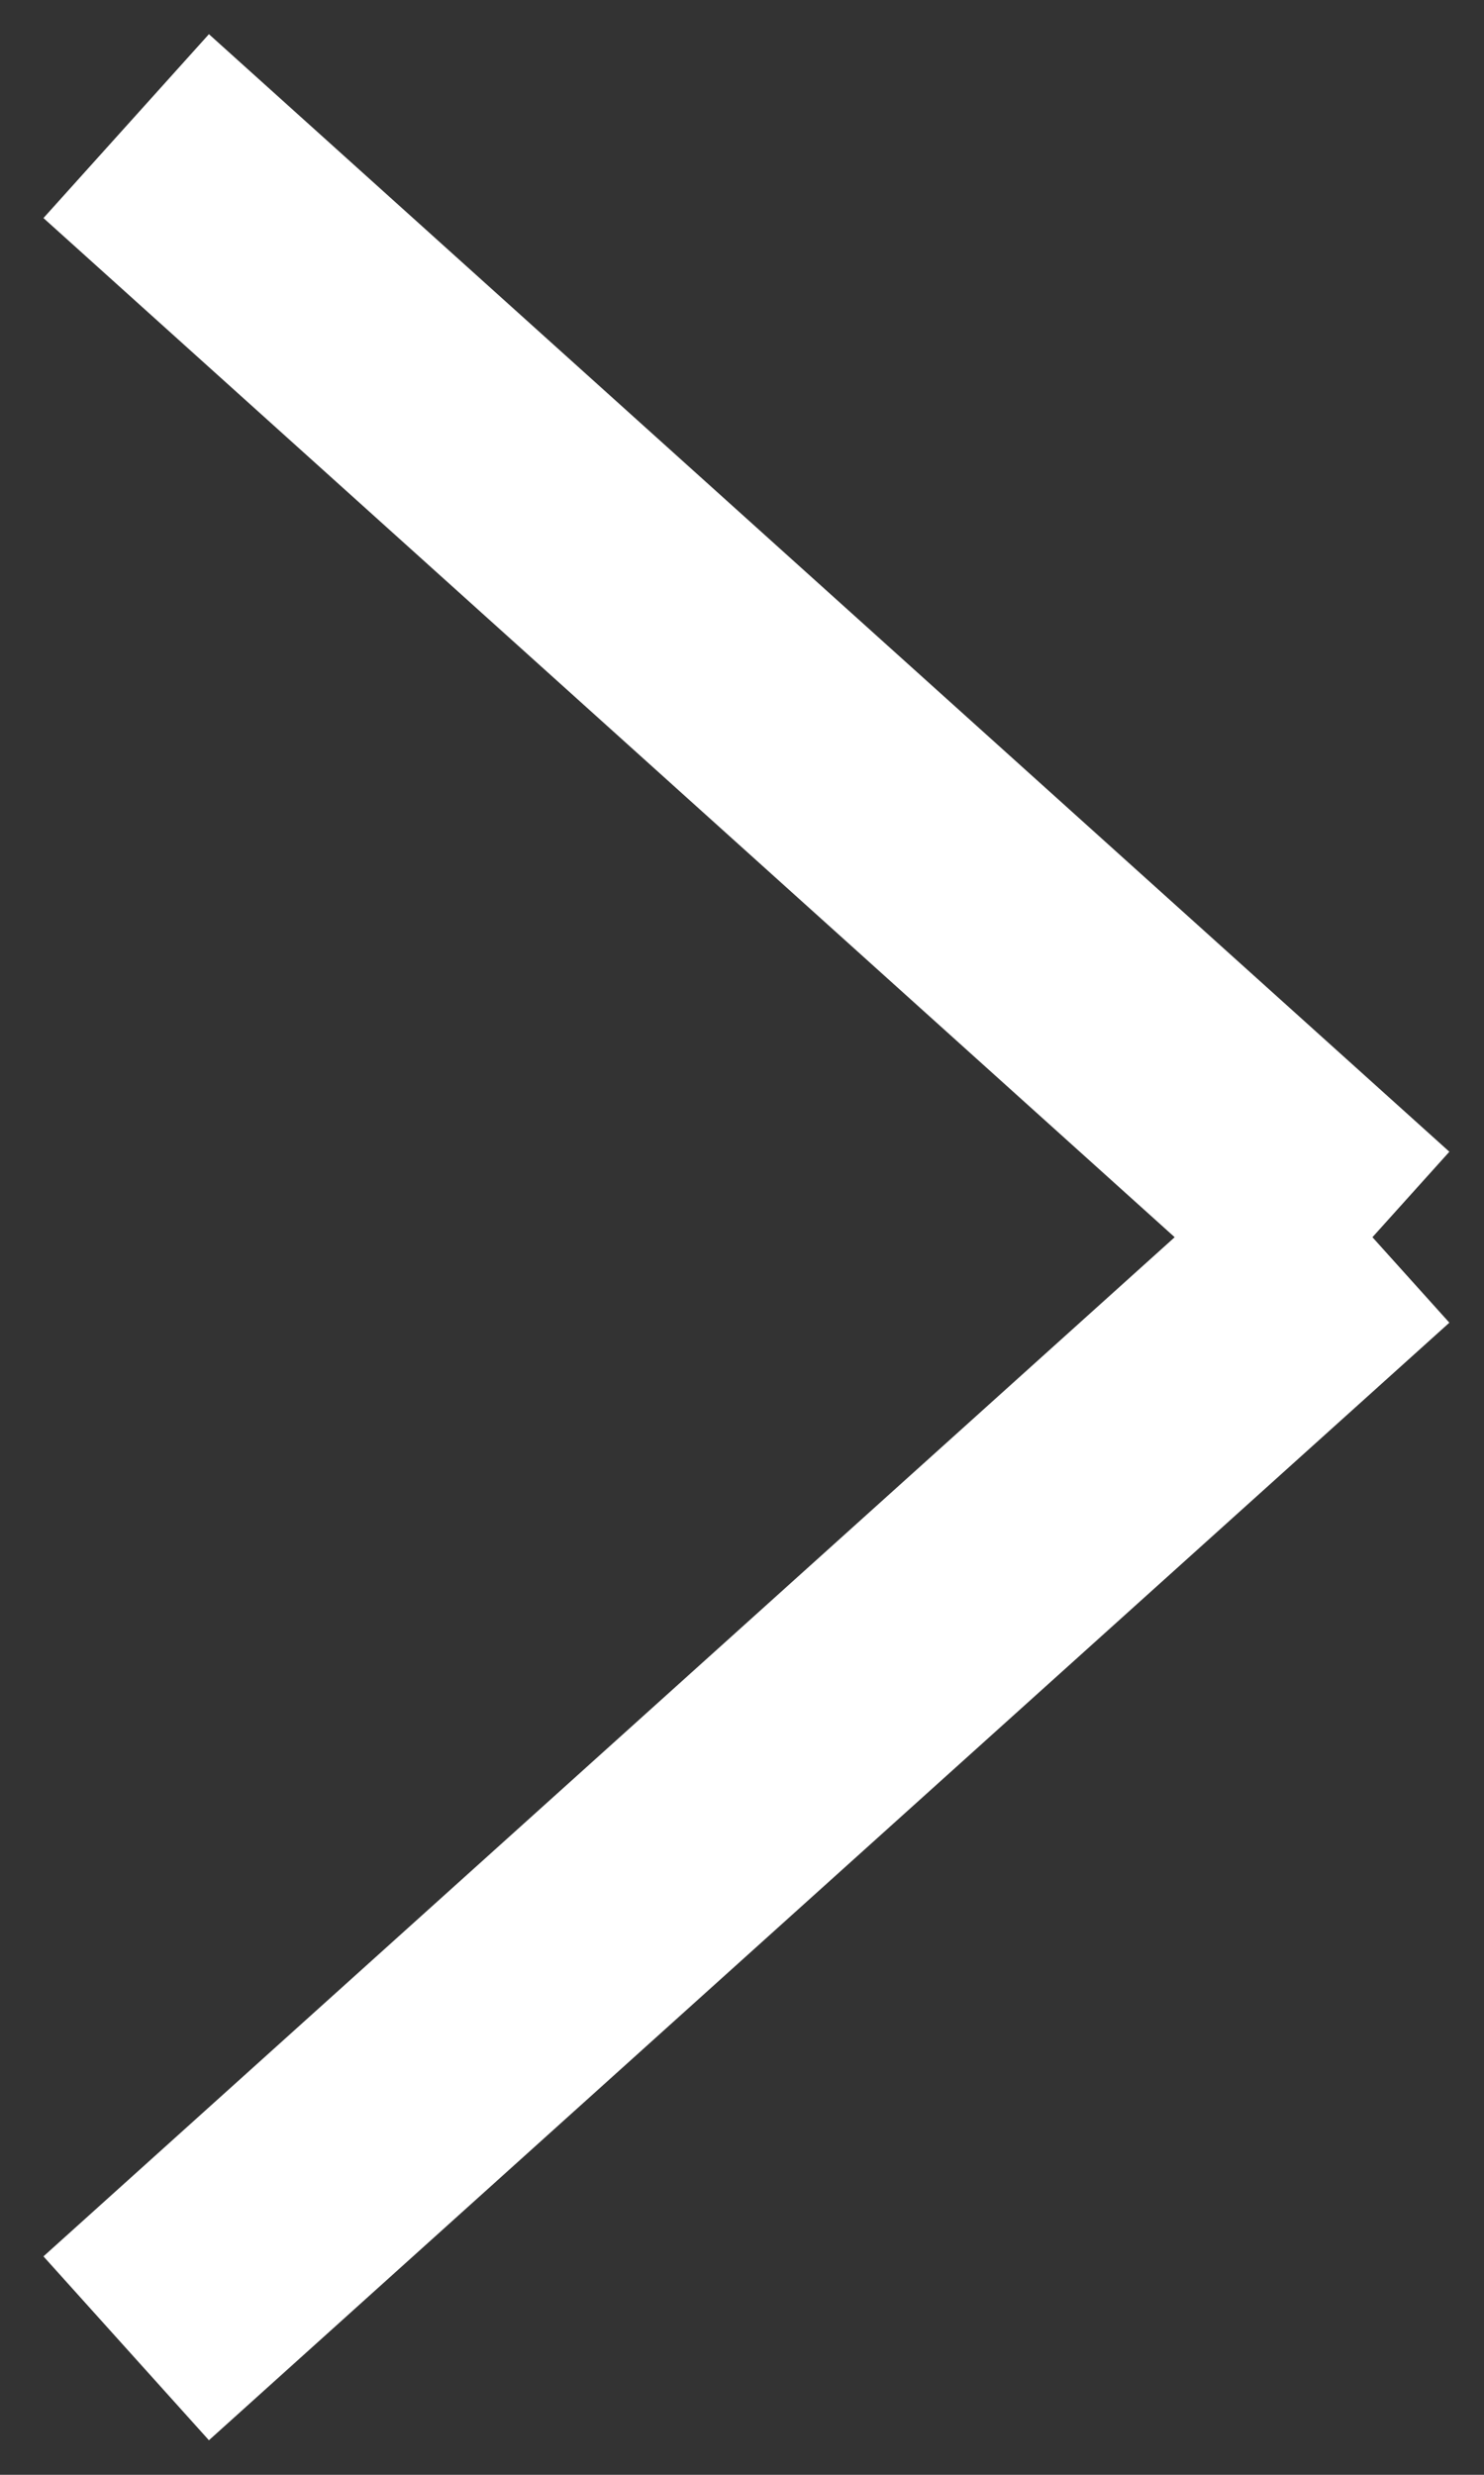<?xml version="1.0" encoding="utf-8"?>
<!-- Generator: Adobe Illustrator 18.1.1, SVG Export Plug-In . SVG Version: 6.00 Build 0)  -->
<svg version="1.1" id="left_copy_1_" xmlns="http://www.w3.org/2000/svg" xmlns:xlink="http://www.w3.org/1999/xlink" x="0px"
	 y="0px" width="12px" height="20px" viewBox="0 0 12 20" enable-background="new 0 0 12 20" xml:space="preserve">
<rect x="0" y="0" width="12" height="20" fill="#333333" stroke="none"/>
<g id="Shape_3">
	<g>
		
			<rect x="5" y="-1.2" transform="matrix(0.669 -0.743 0.743 0.669 -2.102 6.28)" fill-rule="evenodd" clip-rule="evenodd" fill="#FFFFFF" width="2" height="13.5"/>
	</g>
</g>
<g id="Shape_3_copy">
	<g>
		
			<rect x="-0.7" y="13.5" transform="matrix(0.743 -0.669 0.669 0.743 -8.16 7.736)" fill-rule="evenodd" clip-rule="evenodd" fill="#FFFFFF" width="13.5" height="2"/>
	</g>
</g>
</svg>
